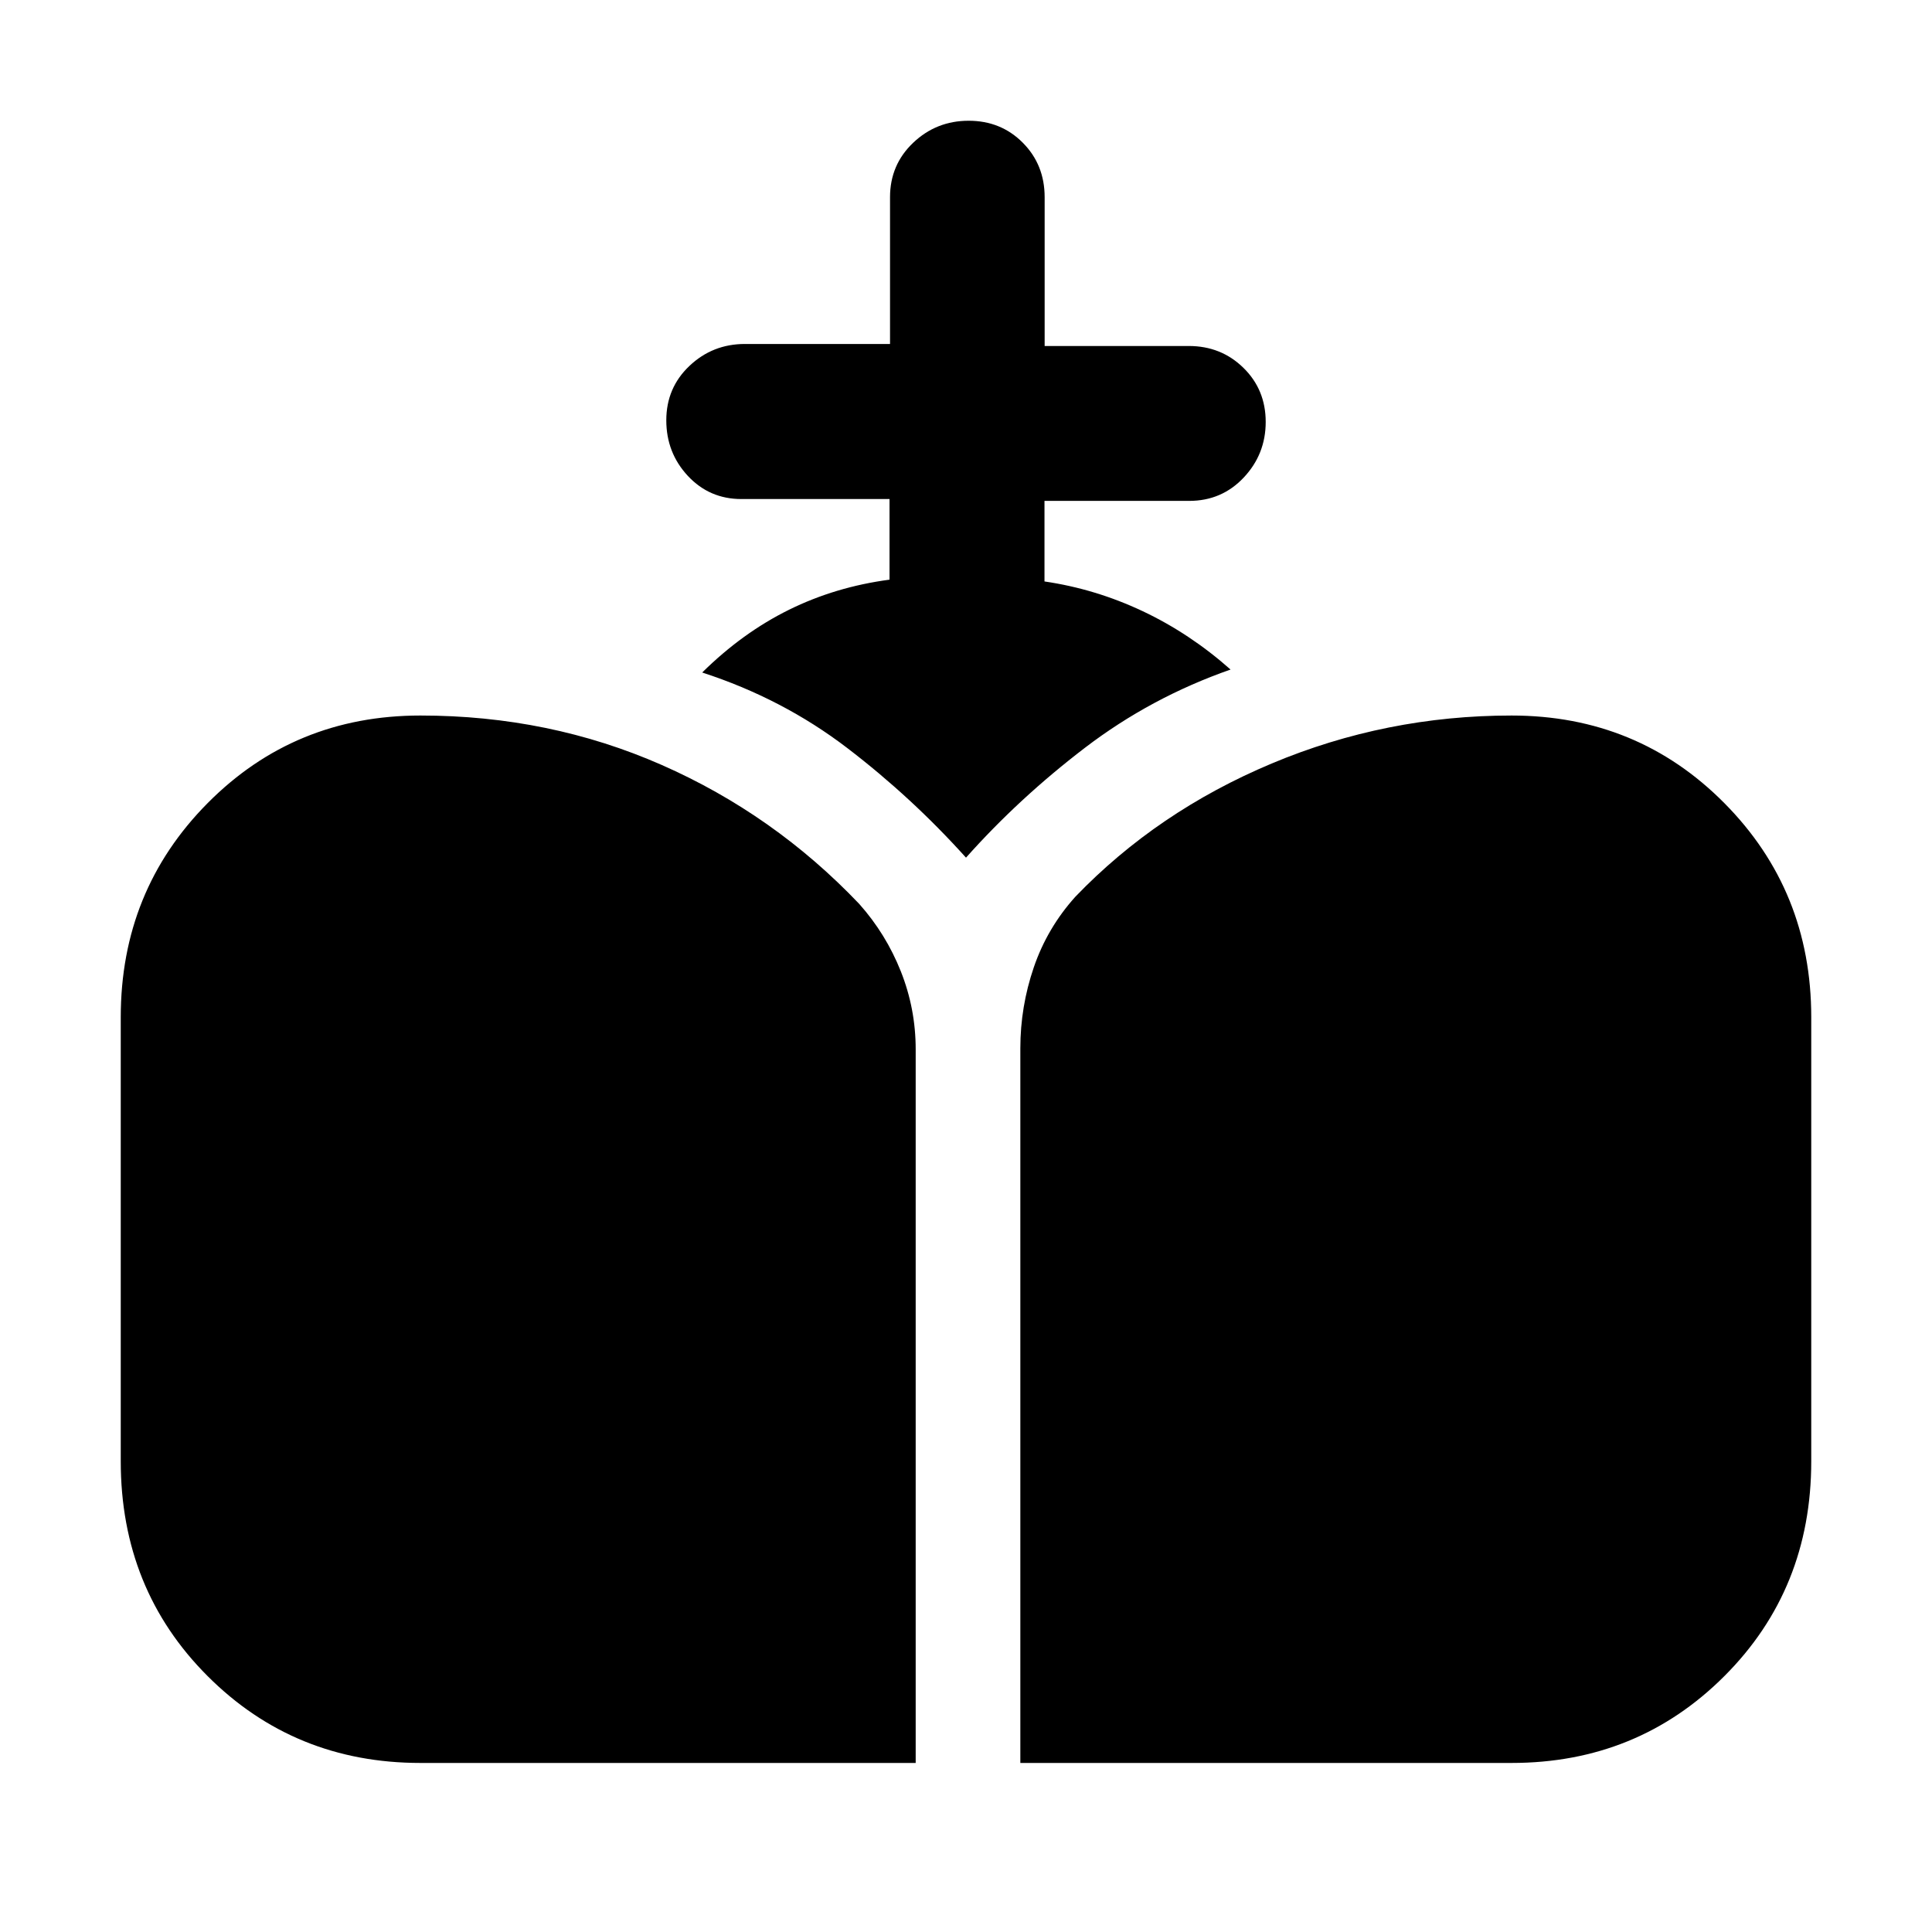<svg xmlns="http://www.w3.org/2000/svg" height="20" viewBox="0 -960 960 960" width="20"><path d="M507-84v-355.09q0-20.68 6.69-40.25 6.69-19.58 20.69-35.12 40.7-42.31 97.5-66.15 56.81-23.85 119.2-23.85 62.6 0 105.76 43.54Q900-517.38 900-454.54v220.62q0 63.6-43.16 106.76Q813.68-84 751.08-84H507Zm-298.08 0q-62.6 0-105.76-43.16Q60-170.32 60-233.92v-220.62q0-62.84 43.16-106.38 43.16-43.54 105.76-43.54 64.04 0 119.83 24.54 55.79 24.54 98.21 69.09 13.27 14.91 20.66 33.5 7.38 18.6 7.38 38.72V-84H208.92ZM442-671.97v-40.06h-73.63q-15.85 0-26.57-11.49-10.72-11.5-10.72-27.64 0-16.13 11.5-27.02 11.5-10.9 27.58-10.9h72.09V-862q0-16.15 11.51-27.07Q465.26-900 481.32-900t26.91 10.93q10.85 10.92 10.85 27.07v73.92h71.61q16.08 0 27.16 10.85 11.07 10.85 11.07 26.89 0 16.03-10.92 27.63-10.93 11.6-27.08 11.6H519v40.03q25.35 3.71 48.77 14.76t43.69 29.01q-39.61 13.85-72.38 38.89-32.77 25.04-59.08 54.58-26.92-29.93-59-54.47-32.08-24.53-72.08-37.53 20.03-19.77 43.1-31.16T442-671.97Z"/></svg>